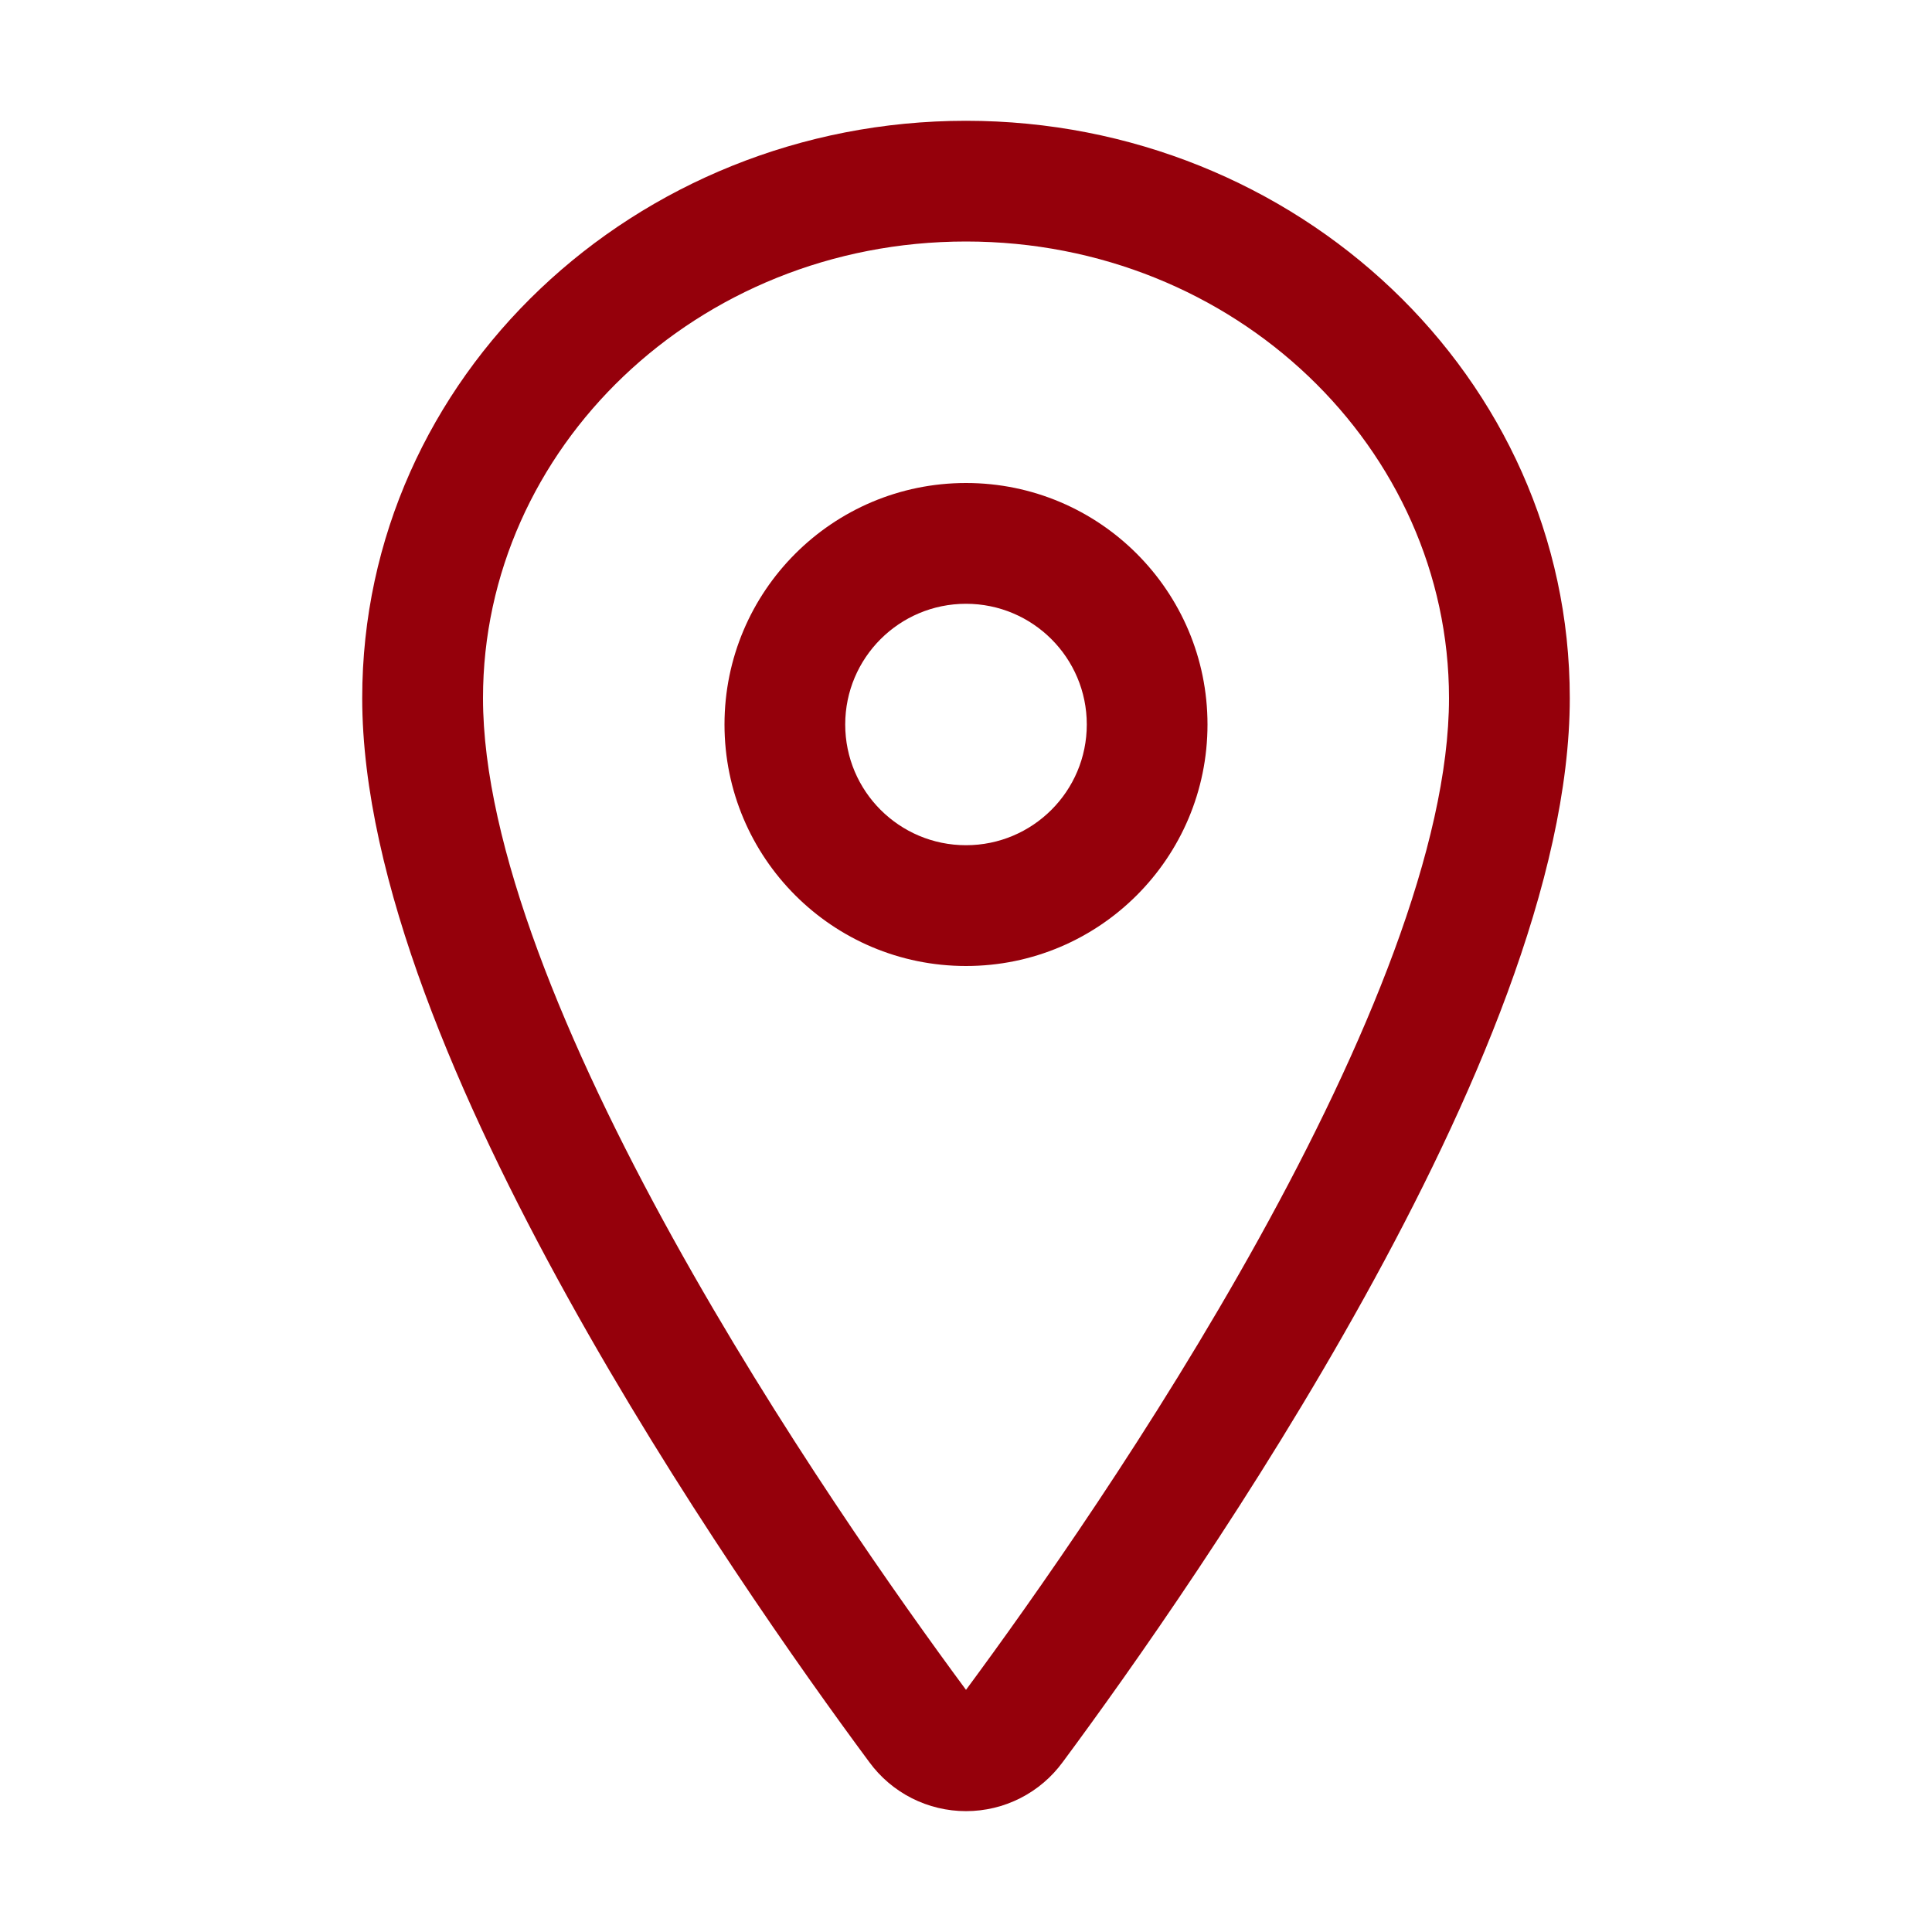 <svg width="27" height="27" viewBox="0 0 27 27" fill="none" xmlns="http://www.w3.org/2000/svg">
<path fill-rule="evenodd" clip-rule="evenodd" d="M5.062 9.756C5.062 5.264 8.882 1.688 13.5 1.688C18.118 1.688 21.938 5.264 21.938 9.756C21.938 12.288 20.568 15.422 19.068 18.13C17.546 20.879 15.793 23.355 14.852 24.625C14.697 24.837 14.494 25.01 14.26 25.129C14.024 25.249 13.764 25.311 13.5 25.311C13.236 25.311 12.976 25.249 12.74 25.129C12.506 25.01 12.303 24.837 12.148 24.625C11.207 23.355 9.454 20.877 7.932 18.128C6.432 15.42 5.062 12.287 5.062 9.756ZM13.5 3.375C9.734 3.375 6.75 6.274 6.75 9.756C6.75 11.813 7.912 14.609 9.408 17.311C10.877 19.964 12.58 22.372 13.5 23.616C14.42 22.372 16.122 19.966 17.592 17.312C19.088 14.611 20.25 11.815 20.25 9.756C20.25 6.274 17.266 3.375 13.5 3.375Z" fill="#95000B"/>
<path fill-rule="evenodd" clip-rule="evenodd" d="M13.5 8.438C12.568 8.438 11.812 9.193 11.812 10.125C11.812 11.057 12.568 11.812 13.5 11.812C14.432 11.812 15.188 11.057 15.188 10.125C15.188 9.193 14.432 8.438 13.5 8.438ZM10.125 10.125C10.125 8.261 11.636 6.75 13.5 6.75C15.364 6.75 16.875 8.261 16.875 10.125C16.875 11.989 15.364 13.5 13.5 13.5C11.636 13.5 10.125 11.989 10.125 10.125Z" fill="#95000B"/>
</svg>
